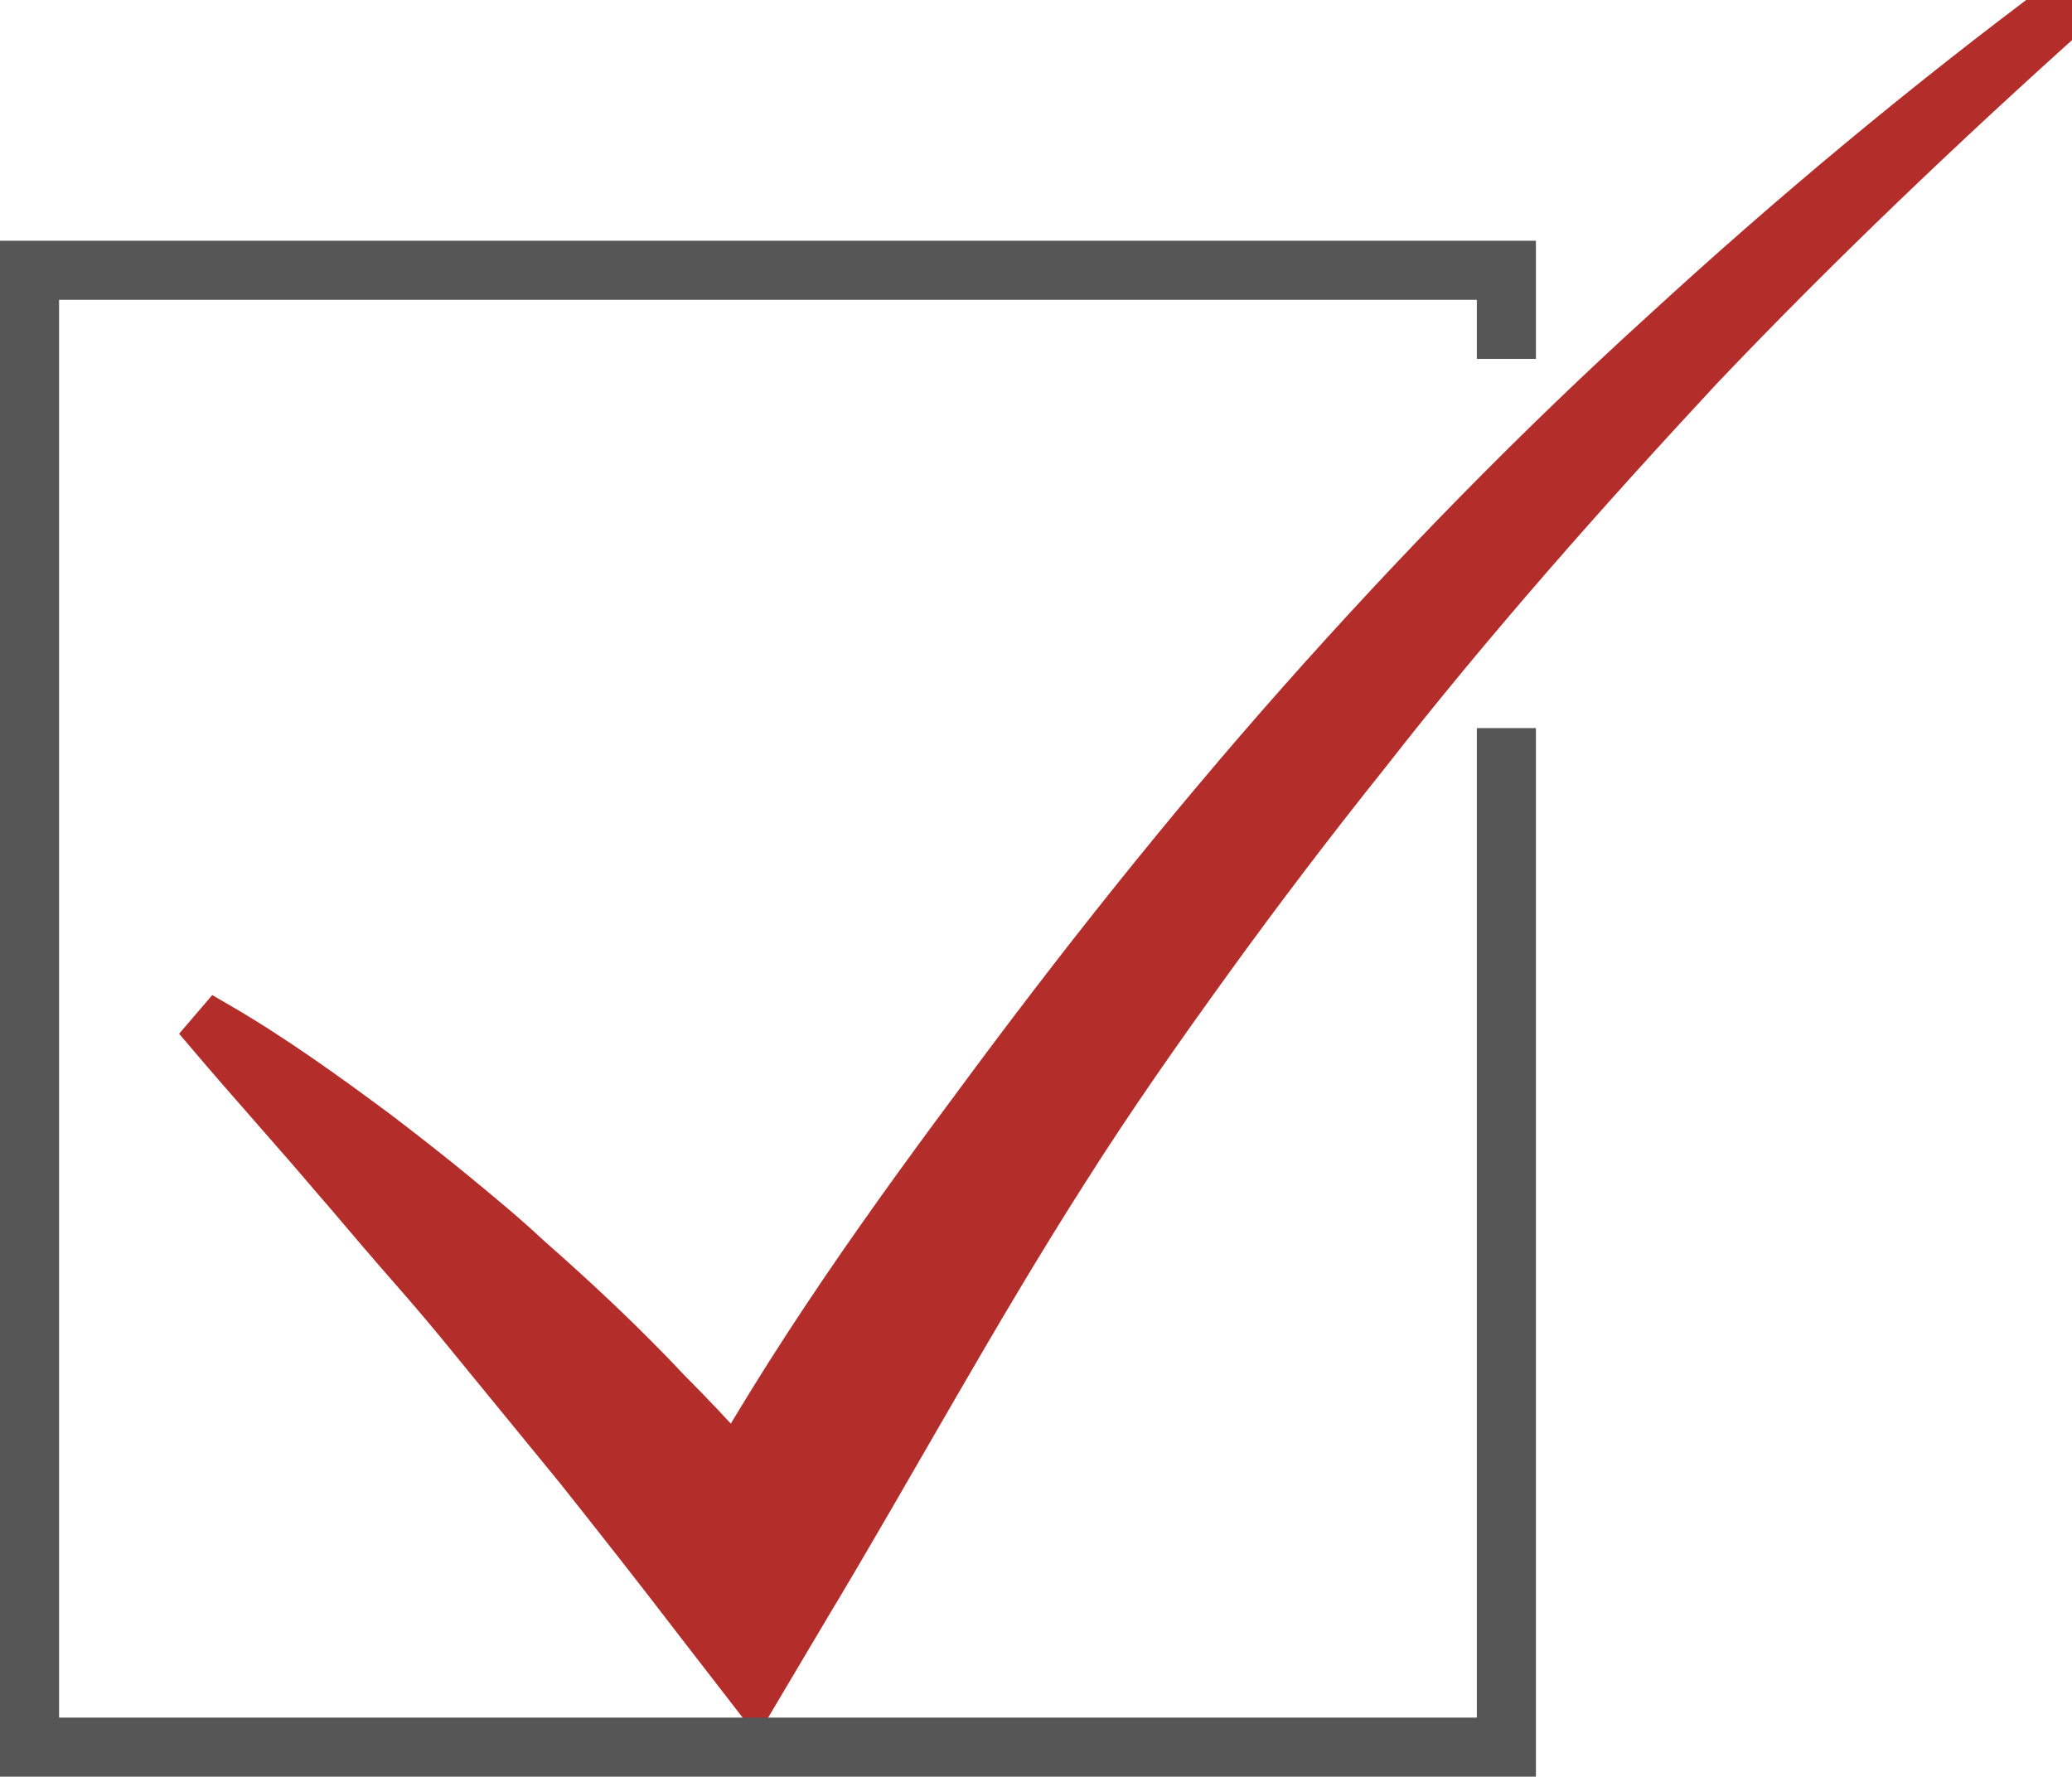<?xml version="1.0" encoding="utf-8"?>
<!-- Generator: Adobe Illustrator 21.1.0, SVG Export Plug-In . SVG Version: 6.00 Build 0)  -->
<svg version="1.1" id="Outline" xmlns="http://www.w3.org/2000/svg" xmlns:xlink="http://www.w3.org/1999/xlink" x="0px" y="0px"
	 viewBox="0 0 140.3 120.3" style="enable-background:new 0 0 140.3 120.3;" xml:space="preserve">
<style type="text/css">
	.st0{fill:#B32E2B;stroke:#B32E2B;stroke-width:3;stroke-miterlimit:10;}
	.st1{fill:none;stroke:#565656;stroke-width:4;stroke-miterlimit:10;}
</style>
<g>
	<path class="st0" d="M140.3,0.7c-8.7,7.8-17.1,15.8-25.1,24.2c-7.9,8.5-15.6,17.2-22.7,26.3c-3.6,4.5-7.1,9.1-10.5,13.8
		c-3.4,4.7-6.7,9.4-9.8,14.3c-6.2,9.7-11.7,19.9-17.6,29.7l-3.5,5.9l-4.1-5.3c-2.6-3.4-5.2-6.7-7.9-10.1c-2.7-3.3-5.4-6.6-8.1-9.9
		c-1.4-1.7-2.8-3.3-4.2-4.9c-1.4-1.6-2.8-3.3-4.2-4.9c-2.8-3.3-5.7-6.5-8.5-9.8l0.6-0.7c3.8,2.2,7.4,4.8,10.9,7.4
		c1.7,1.3,3.5,2.7,5.2,4.1c1.7,1.4,3.4,2.8,5,4.3c3.3,2.9,6.5,5.9,9.5,9.1c3.1,3.1,6,6.4,8.9,9.8l-7.6,0.6
		C52.1,94.1,58.9,84.4,65.9,75c7-9.5,14.3-18.7,22.1-27.5c7.8-8.8,16-17.2,24.7-25.1c8.6-7.9,17.6-15.4,27-22.4L140.3,0.7z"/>
</g>
<polyline class="st1" points="102,24.3 102,18.3 2,18.3 2,118.3 102,118.3 102,49.3 "/>
</svg>
